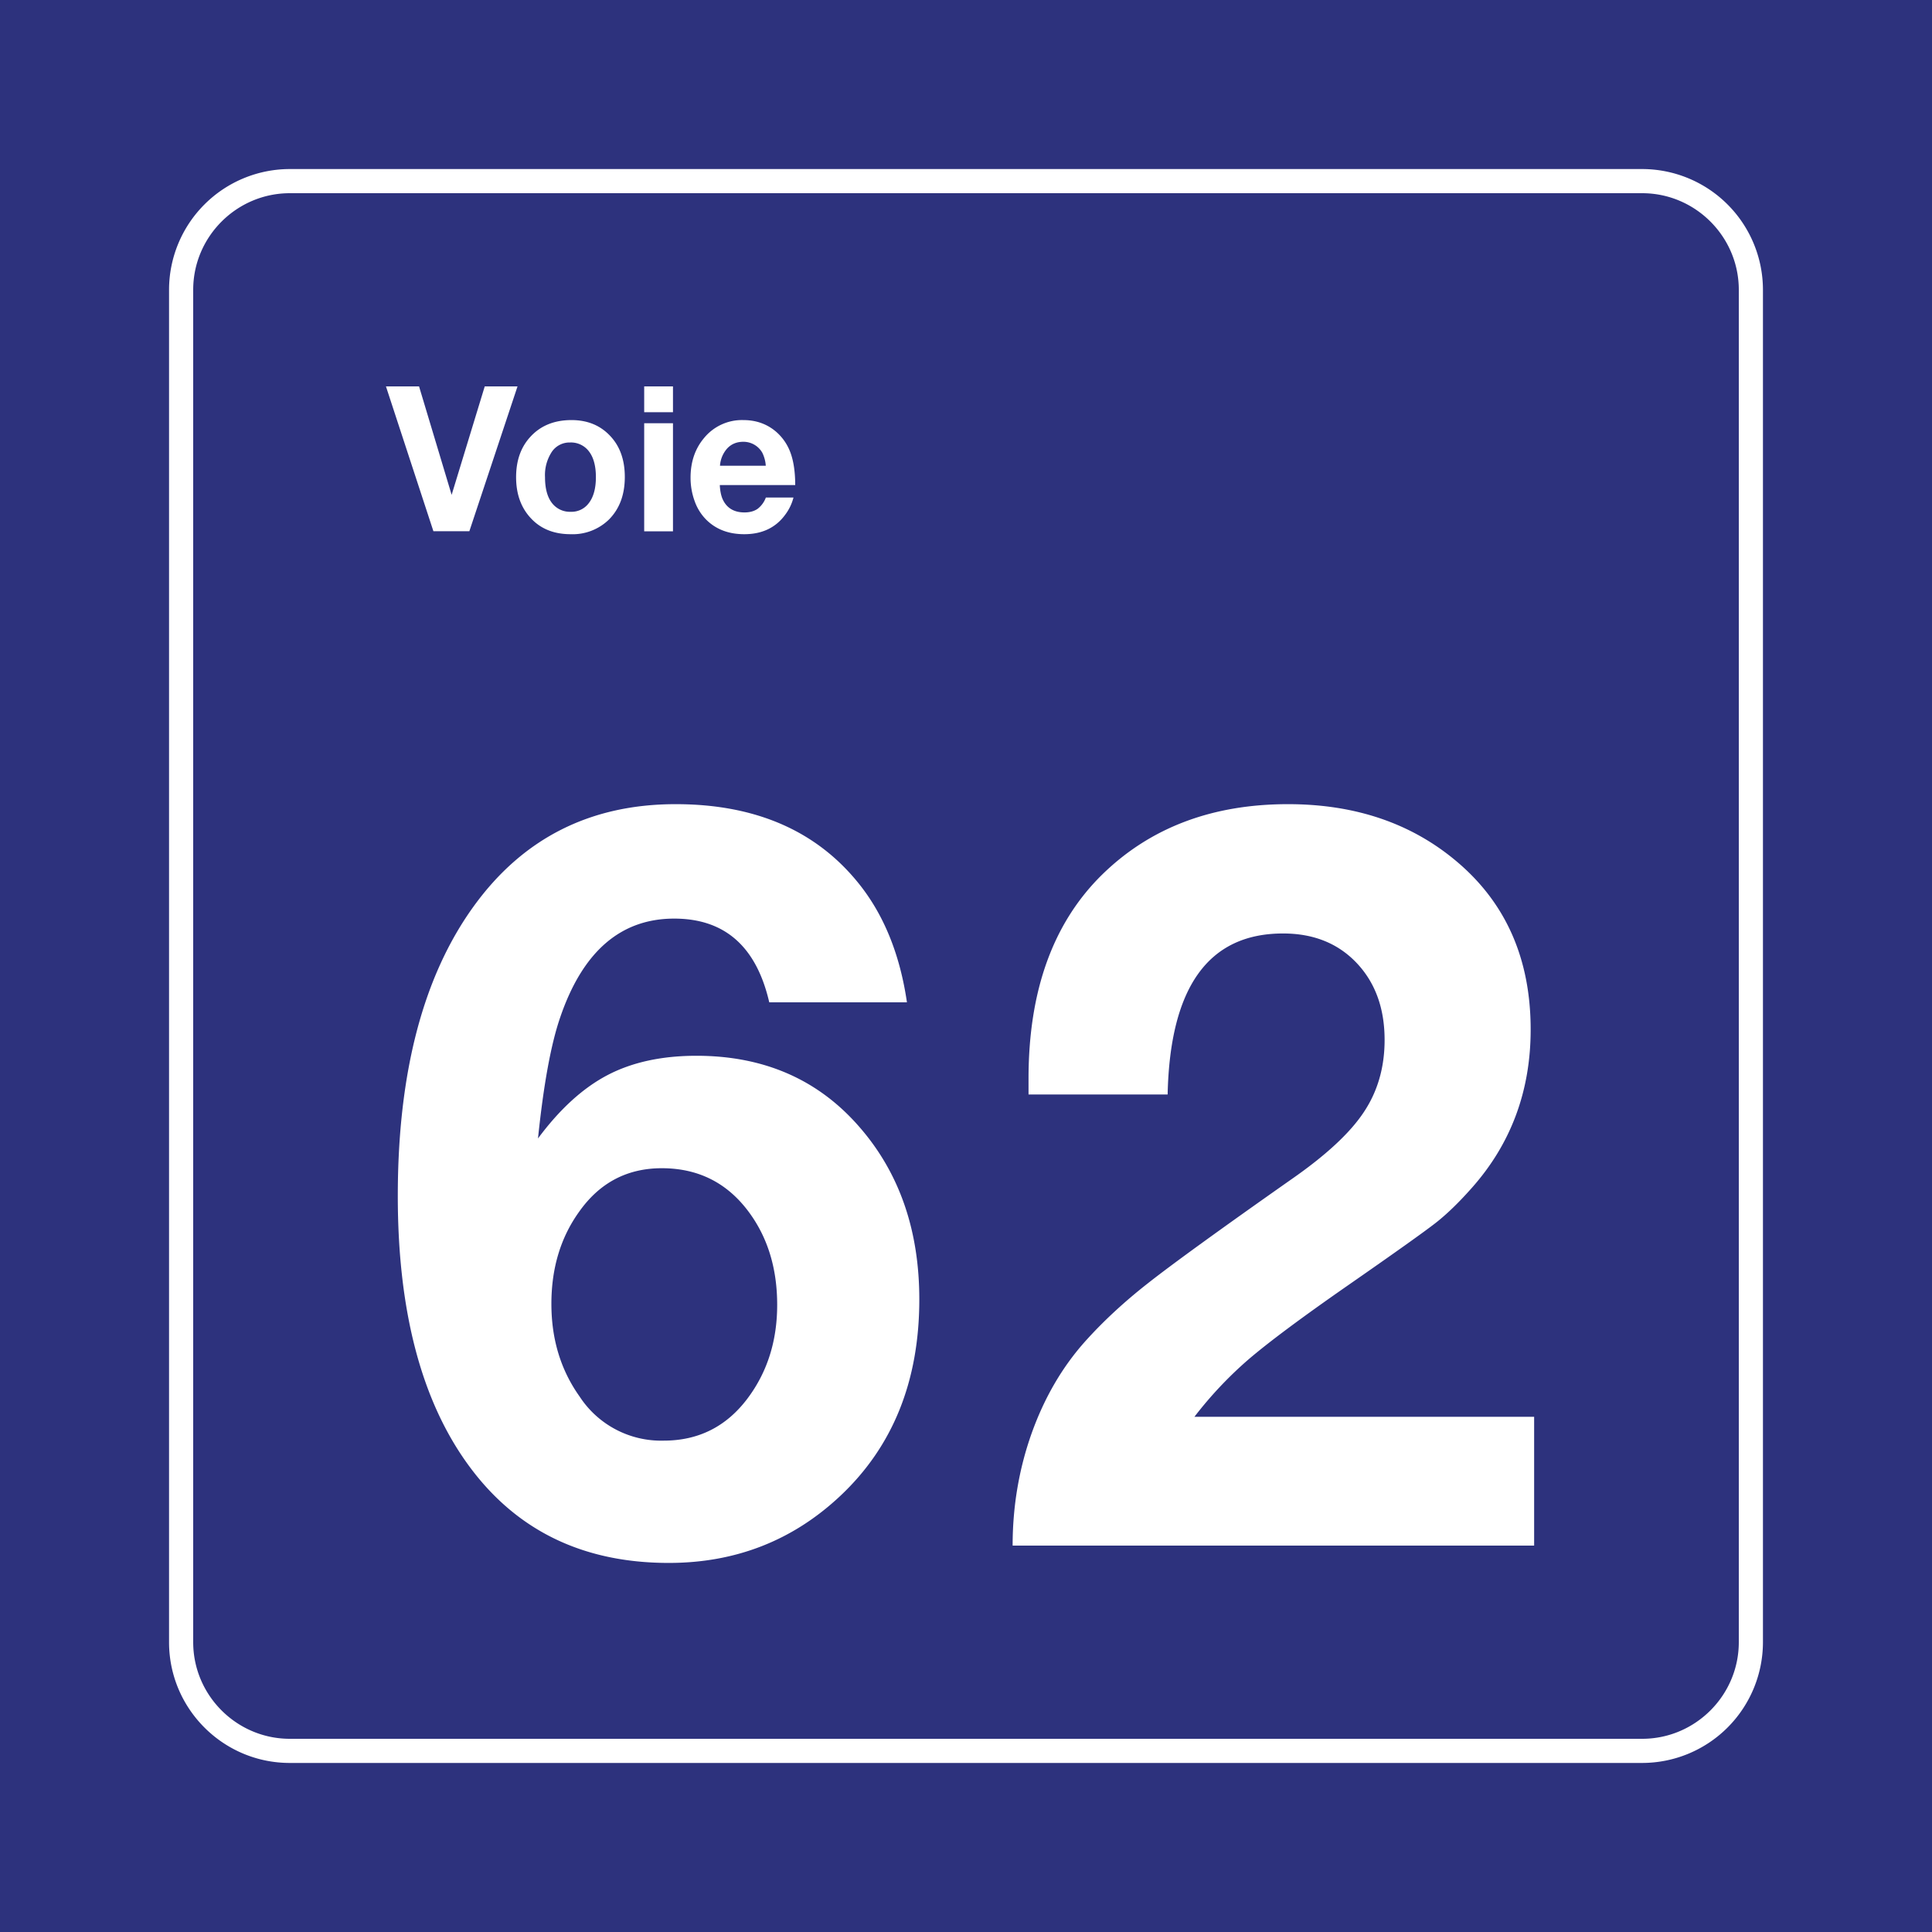 <svg class="color-immutable" width="30" height="30" viewBox="0 0 30 30" fill="none" xmlns="http://www.w3.org/2000/svg"><rect x="0" y="0" width="30" height="30" fill="#808080" stroke="none"/><g clip-path="url(#a)"><path d="M30 0H0v30h30V0Z" fill="#2D327D"/><path d="M25.5 3c.825 0 1.5.675 1.5 1.5v21c0 .825-.675 1.5-1.5 1.5h-21c-.825 0-1.5-.675-1.5-1.5v-21C3 3.675 3.675 3 4.5 3h21Zm0-.375h-21A1.877 1.877 0 0 0 2.625 4.5v21c0 1.034.841 1.875 1.875 1.875h21a1.877 1.877 0 0 0 1.875-1.875v-21A1.877 1.877 0 0 0 25.5 2.625Z" fill="#fff"/><path d="M14.083 15.564h-2.138c-.2-.867-.692-1.3-1.476-1.3-.83 0-1.42.51-1.769 1.53-.144.416-.259 1.044-.346 1.884.338-.456.698-.784 1.08-.984.382-.2.843-.3 1.38-.3 1.057 0 1.905.375 2.546 1.123.61.708.915 1.595.915 2.66 0 1.267-.41 2.285-1.23 3.054-.738.692-1.625 1.038-2.66 1.038-1.329 0-2.362-.5-3.1-1.503-.738-1.002-1.108-2.4-1.108-4.195 0-1.918.395-3.42 1.185-4.507.764-1.051 1.807-1.577 3.13-1.577 1.246 0 2.2.418 2.86 1.254.38.482.624 1.09.731 1.823Zm-3.806 2.576c-.539 0-.967.226-1.285.677-.287.4-.43.876-.43 1.43 0 .549.146 1.028.438 1.438a1.51 1.51 0 0 0 1.307.685c.539 0 .972-.218 1.3-.654.308-.41.461-.895.461-1.454 0-.548-.138-1.017-.415-1.407-.338-.477-.797-.715-1.377-.715ZM23.822 22v2h-8.098c0-.61.099-1.192.296-1.746.198-.553.476-1.03.835-1.43.277-.308.6-.608.973-.9.371-.292 1.11-.828 2.218-1.607.539-.374.916-.723 1.13-1.046.216-.323.324-.697.324-1.123 0-.492-.145-.89-.435-1.196-.29-.305-.67-.457-1.142-.457-1.158 0-1.756.833-1.792 2.5h-2.16v-.247c0-1.364.381-2.42 1.145-3.169.744-.727 1.705-1.092 2.884-1.092 1.046 0 1.92.298 2.623.893.764.645 1.145 1.515 1.145 2.607 0 .953-.305 1.774-.915 2.46-.2.226-.387.407-.561.543-.174.136-.633.463-1.377.98-.707.492-1.213.87-1.518 1.13a6.056 6.056 0 0 0-.85.9h5.275ZM8.036 6l-.748 2.249H6.73L5.993 6h.514l.506 1.684L7.527 6h.509ZM8.874 6.523c.244 0 .444.08.598.243.153.16.23.373.23.64 0 .276-.082.495-.245.66a.807.807 0 0 1-.597.229c-.261 0-.47-.085-.624-.256-.148-.162-.222-.372-.222-.63 0-.254.072-.461.216-.62.159-.177.373-.266.644-.266Zm-.023.348a.331.331 0 0 0-.281.143.656.656 0 0 0-.107.395c0 .173.035.306.105.398a.35.35 0 0 0 .294.14.333.333 0 0 0 .275-.127c.077-.095.116-.232.116-.411 0-.168-.034-.299-.102-.392a.349.349 0 0 0-.3-.146ZM10.45 6v.401h-.447V6h.446Zm0 .572V8.25h-.447V6.572h.446ZM12.321 7.726a.75.75 0 0 1-.128.266c-.147.202-.36.303-.636.303-.25 0-.451-.08-.602-.237a.773.773 0 0 1-.169-.278 1.055 1.055 0 0 1-.063-.363c0-.244.07-.45.21-.616a.76.76 0 0 1 .61-.278c.2 0 .372.062.514.186.101.09.175.2.221.33.046.13.07.295.07.493h-1.171c.004.082.017.15.038.205.06.146.176.22.345.22.083 0 .15-.019.203-.055a.39.39 0 0 0 .129-.176h.429Zm-.43-.494a.537.537 0 0 0-.054-.202.337.337 0 0 0-.295-.17c-.1 0-.182.033-.247.1a.447.447 0 0 0-.115.272h.712Z" fill="#fff"/></g><defs><clipPath id="a"><path fill="#fff" d="M0 0h30v30H0z"/></clipPath></defs></svg>